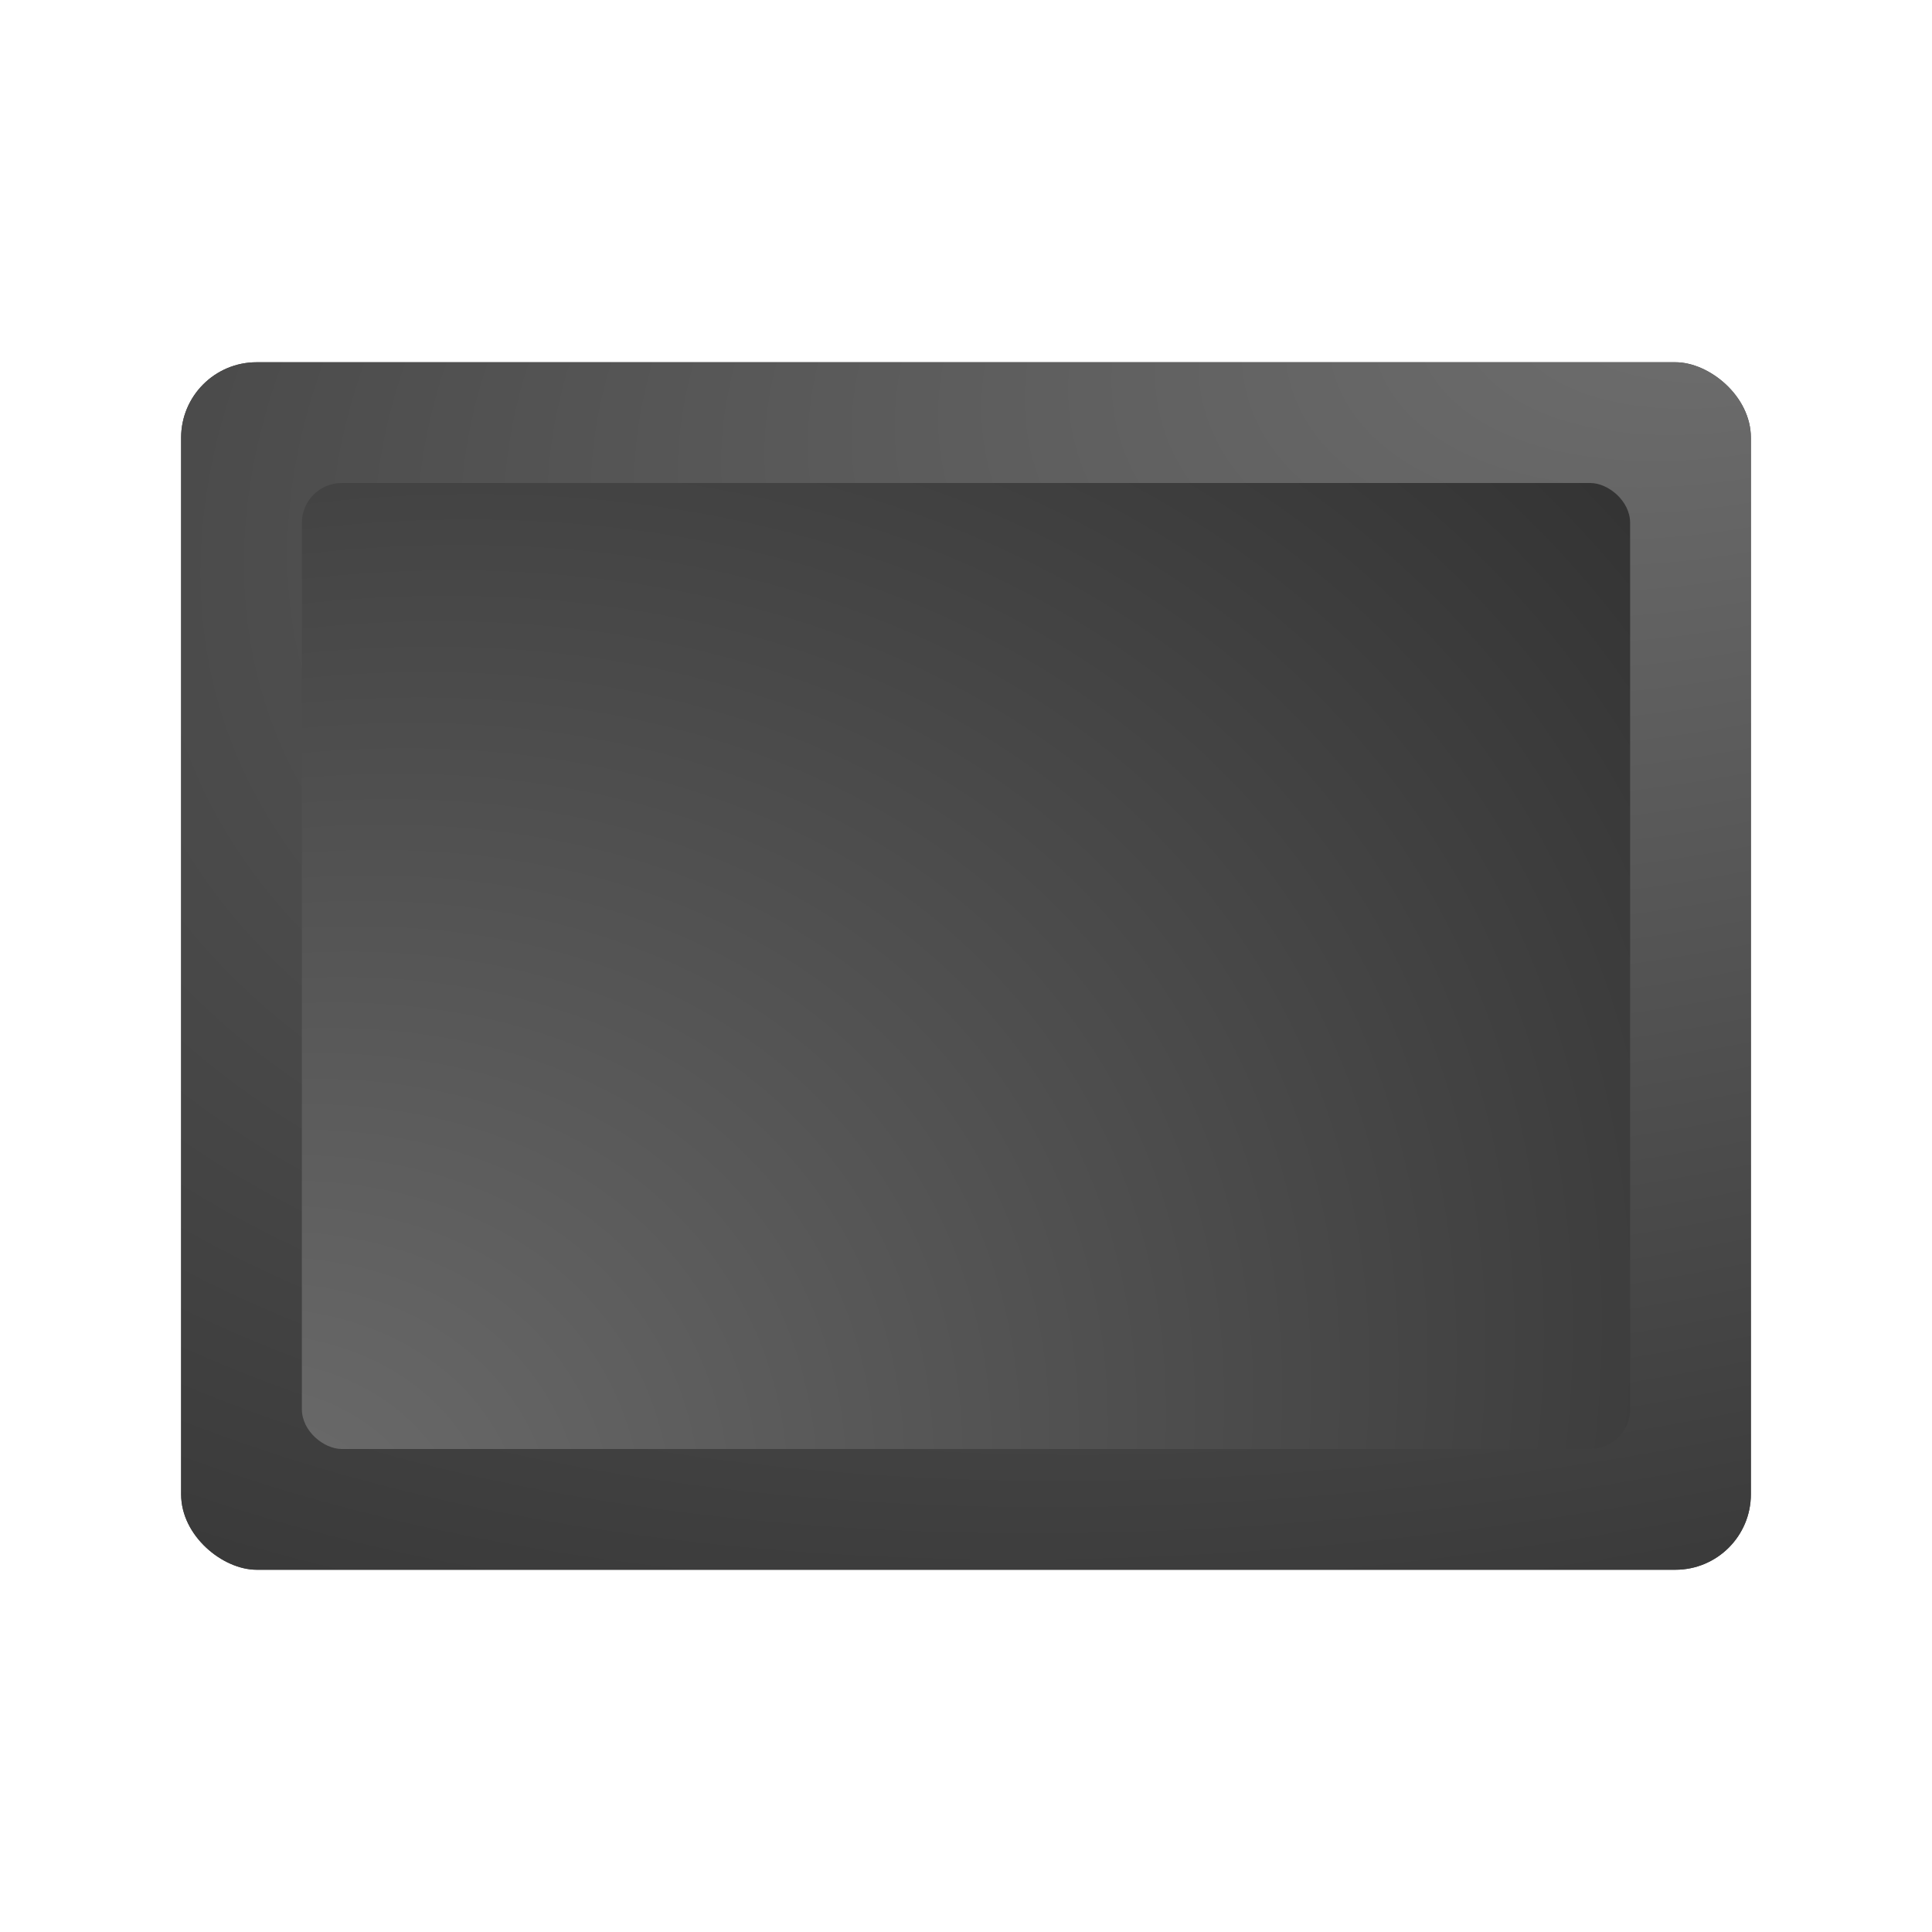 <?xml version="1.0" encoding="UTF-8" standalone="no"?>
<svg
   width="64"
   height="64"
   version="1"
   id="svg6"
   sodipodi:docname="cs-screen.svg"
   inkscape:version="1.3.2 (091e20ef0f, 2023-11-25, custom)"
   xmlns:inkscape="http://www.inkscape.org/namespaces/inkscape"
   xmlns:sodipodi="http://sodipodi.sourceforge.net/DTD/sodipodi-0.dtd"
   xmlns:xlink="http://www.w3.org/1999/xlink"
   xmlns="http://www.w3.org/2000/svg"
   xmlns:svg="http://www.w3.org/2000/svg">
  <defs
     id="defs6">
    <radialGradient
       inkscape:collect="always"
       xlink:href="#linearGradient8"
       id="radialGradient9"
       cx="-50.839"
       cy="-12.642"
       fx="-50.839"
       fy="-12.642"
       r="16"
       gradientTransform="matrix(2.99,1.756,-2.33,3.966,68.689,134.045)"
       gradientUnits="userSpaceOnUse" />
    <linearGradient
       id="linearGradient8"
       inkscape:collect="always">
      <stop
         style="stop-color:#707070;stop-opacity:1;"
         offset="0"
         id="stop8" />
      <stop
         style="stop-color:#282828;stop-opacity:1;"
         offset="1"
         id="stop9" />
    </linearGradient>
    <radialGradient
       inkscape:collect="always"
       xlink:href="#linearGradient8"
       id="radialGradient11"
       cx="-47.185"
       cy="4.373"
       fx="-47.185"
       fy="4.373"
       r="20"
       gradientTransform="matrix(-2.714,-0.818,1.54,-5.107,-142.695,-75.365)"
       gradientUnits="userSpaceOnUse" />
    <filter
       inkscape:collect="always"
       style="color-interpolation-filters:sRGB"
       id="filter7"
       x="-0.019"
       y="-0.015"
       width="1.039"
       height="1.03">
      <feGaussianBlur
         inkscape:collect="always"
         stdDeviation="0.323"
         id="feGaussianBlur7" />
    </filter>
  </defs>
  <sodipodi:namedview
     id="namedview6"
     pagecolor="#ffffff"
     bordercolor="#000000"
     borderopacity="0.25"
     inkscape:showpageshadow="2"
     inkscape:pageopacity="0.0"
     inkscape:pagecheckerboard="0"
     inkscape:deskcolor="#d1d1d1"
     inkscape:zoom="13.875"
     inkscape:cx="32"
     inkscape:cy="32"
     inkscape:window-width="1920"
     inkscape:window-height="1017"
     inkscape:window-x="0"
     inkscape:window-y="0"
     inkscape:window-maximized="1"
     inkscape:current-layer="svg6" />
  <rect
     style="opacity:0.863;mix-blend-mode:normal;filter:url(#filter7)"
     width="40"
     height="52"
     x="-50"
     y="-58"
     rx="2.5"
     ry="2.5"
     transform="matrix(0,-1,-1,0,1.1622906e-6,2)"
     id="rect3" />
  <rect
     style="fill:url(#radialGradient11)"
     width="40"
     height="52"
     x="-52"
     y="-58"
     rx="2.5"
     ry="2.5"
     transform="matrix(0,-1,-1,0,0,0)"
     id="rect4" />
  <rect
     style="fill:url(#radialGradient9)"
     width="32"
     height="44"
     x="-48"
     y="-54"
     rx="1.32"
     ry="1.32"
     transform="matrix(0,-1,-1,0,0,0)"
     id="rect5" />
</svg>
